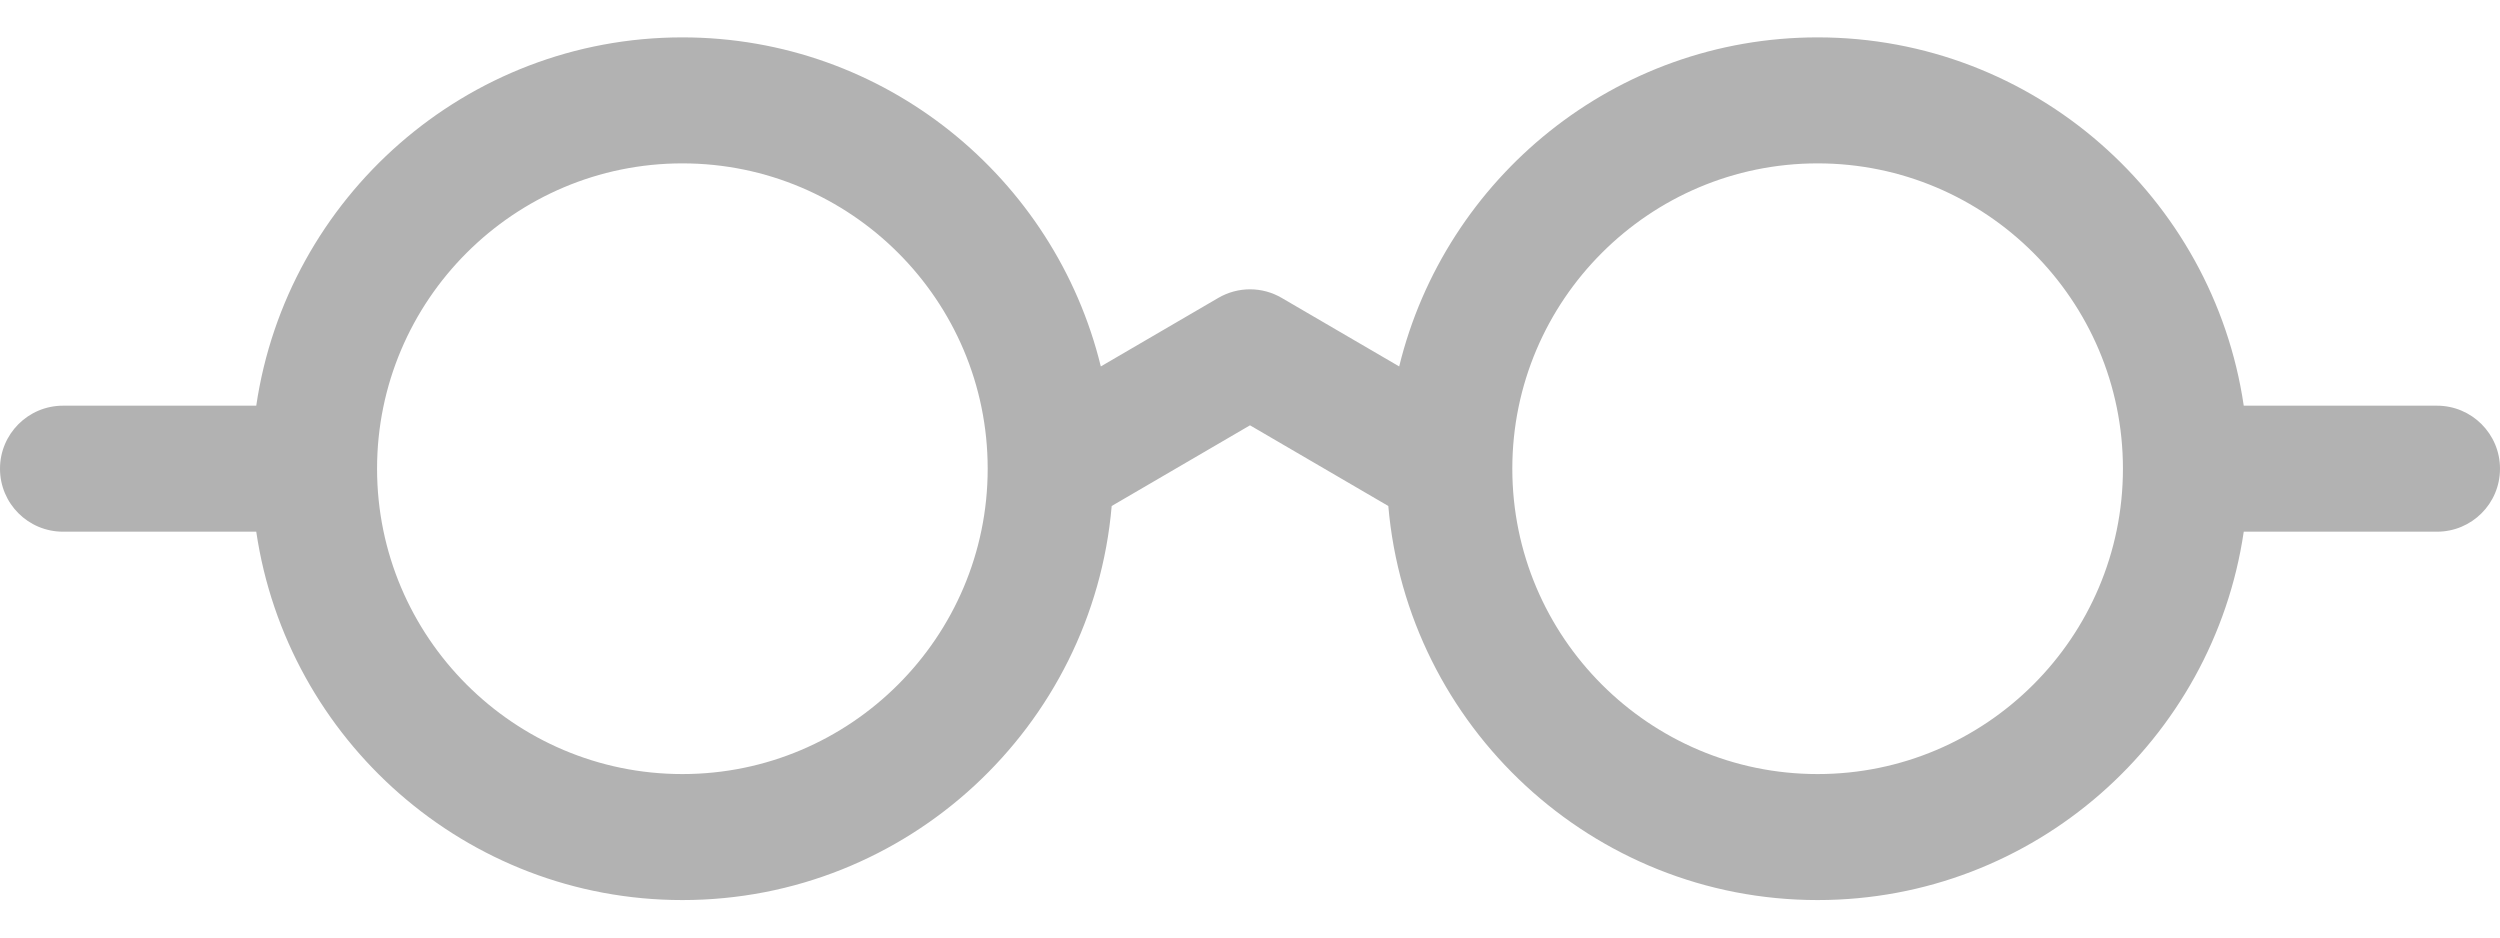 <?xml version="1.0" encoding="utf-8"?>
<!-- Generator: Adobe Illustrator 14.0.0, SVG Export Plug-In . SVG Version: 6.00 Build 43363)  -->
<!DOCTYPE svg PUBLIC "-//W3C//DTD SVG 1.1//EN" "http://www.w3.org/Graphics/SVG/1.1/DTD/svg11.dtd">
<svg version="1.1" id="Layer_1" xmlns="http://www.w3.org/2000/svg" xmlns:xlink="http://www.w3.org/1999/xlink" x="0px" y="0px"
	 width="40px" height="15px" viewBox="0 0 40 15" style="enable-background:new 0 0 40 15;" xml:space="preserve">
<path style="fill-rule:evenodd;clip-rule:evenodd;fill:#B2B2B2;" d="M29.082,12.385
	c-2.693,0-4.885-2.191-4.885-4.886c0-2.693,2.191-4.885,4.885-4.885
	s4.885,2.191,4.885,4.885C33.967,10.193,31.775,12.385,29.082,12.385z
	 M10.918,12.385c-2.693,0-4.885-2.191-4.885-4.886
	c0-2.693,2.191-4.885,4.885-4.885s4.885,2.191,4.885,4.885
	C15.803,10.193,13.611,12.385,10.918,12.385z M38.992,6.491h-3.092
	c-0.49-3.327-3.356-5.893-6.818-5.893c-3.24,0-5.959,2.249-6.695,5.265
	l-1.879-1.096c-0.313-0.184-0.702-0.184-1.016,0l-1.879,1.096
	c-0.736-3.016-3.455-5.265-6.695-5.265c-3.462,0-6.328,2.565-6.818,5.893H1.008
	C0.451,6.491,0,6.943,0,7.499c0,0.558,0.451,1.008,1.008,1.008h3.092
	c0.49,3.328,3.356,5.894,6.818,5.894c3.604,0,6.566-2.778,6.869-6.305L20,6.805
	l2.213,1.291c0.303,3.526,3.266,6.305,6.869,6.305
	c3.462,0,6.328-2.565,6.818-5.894h3.092C39.549,8.507,40,8.057,40,7.499
	C40,6.943,39.549,6.491,38.992,6.491z"/>
</svg>
